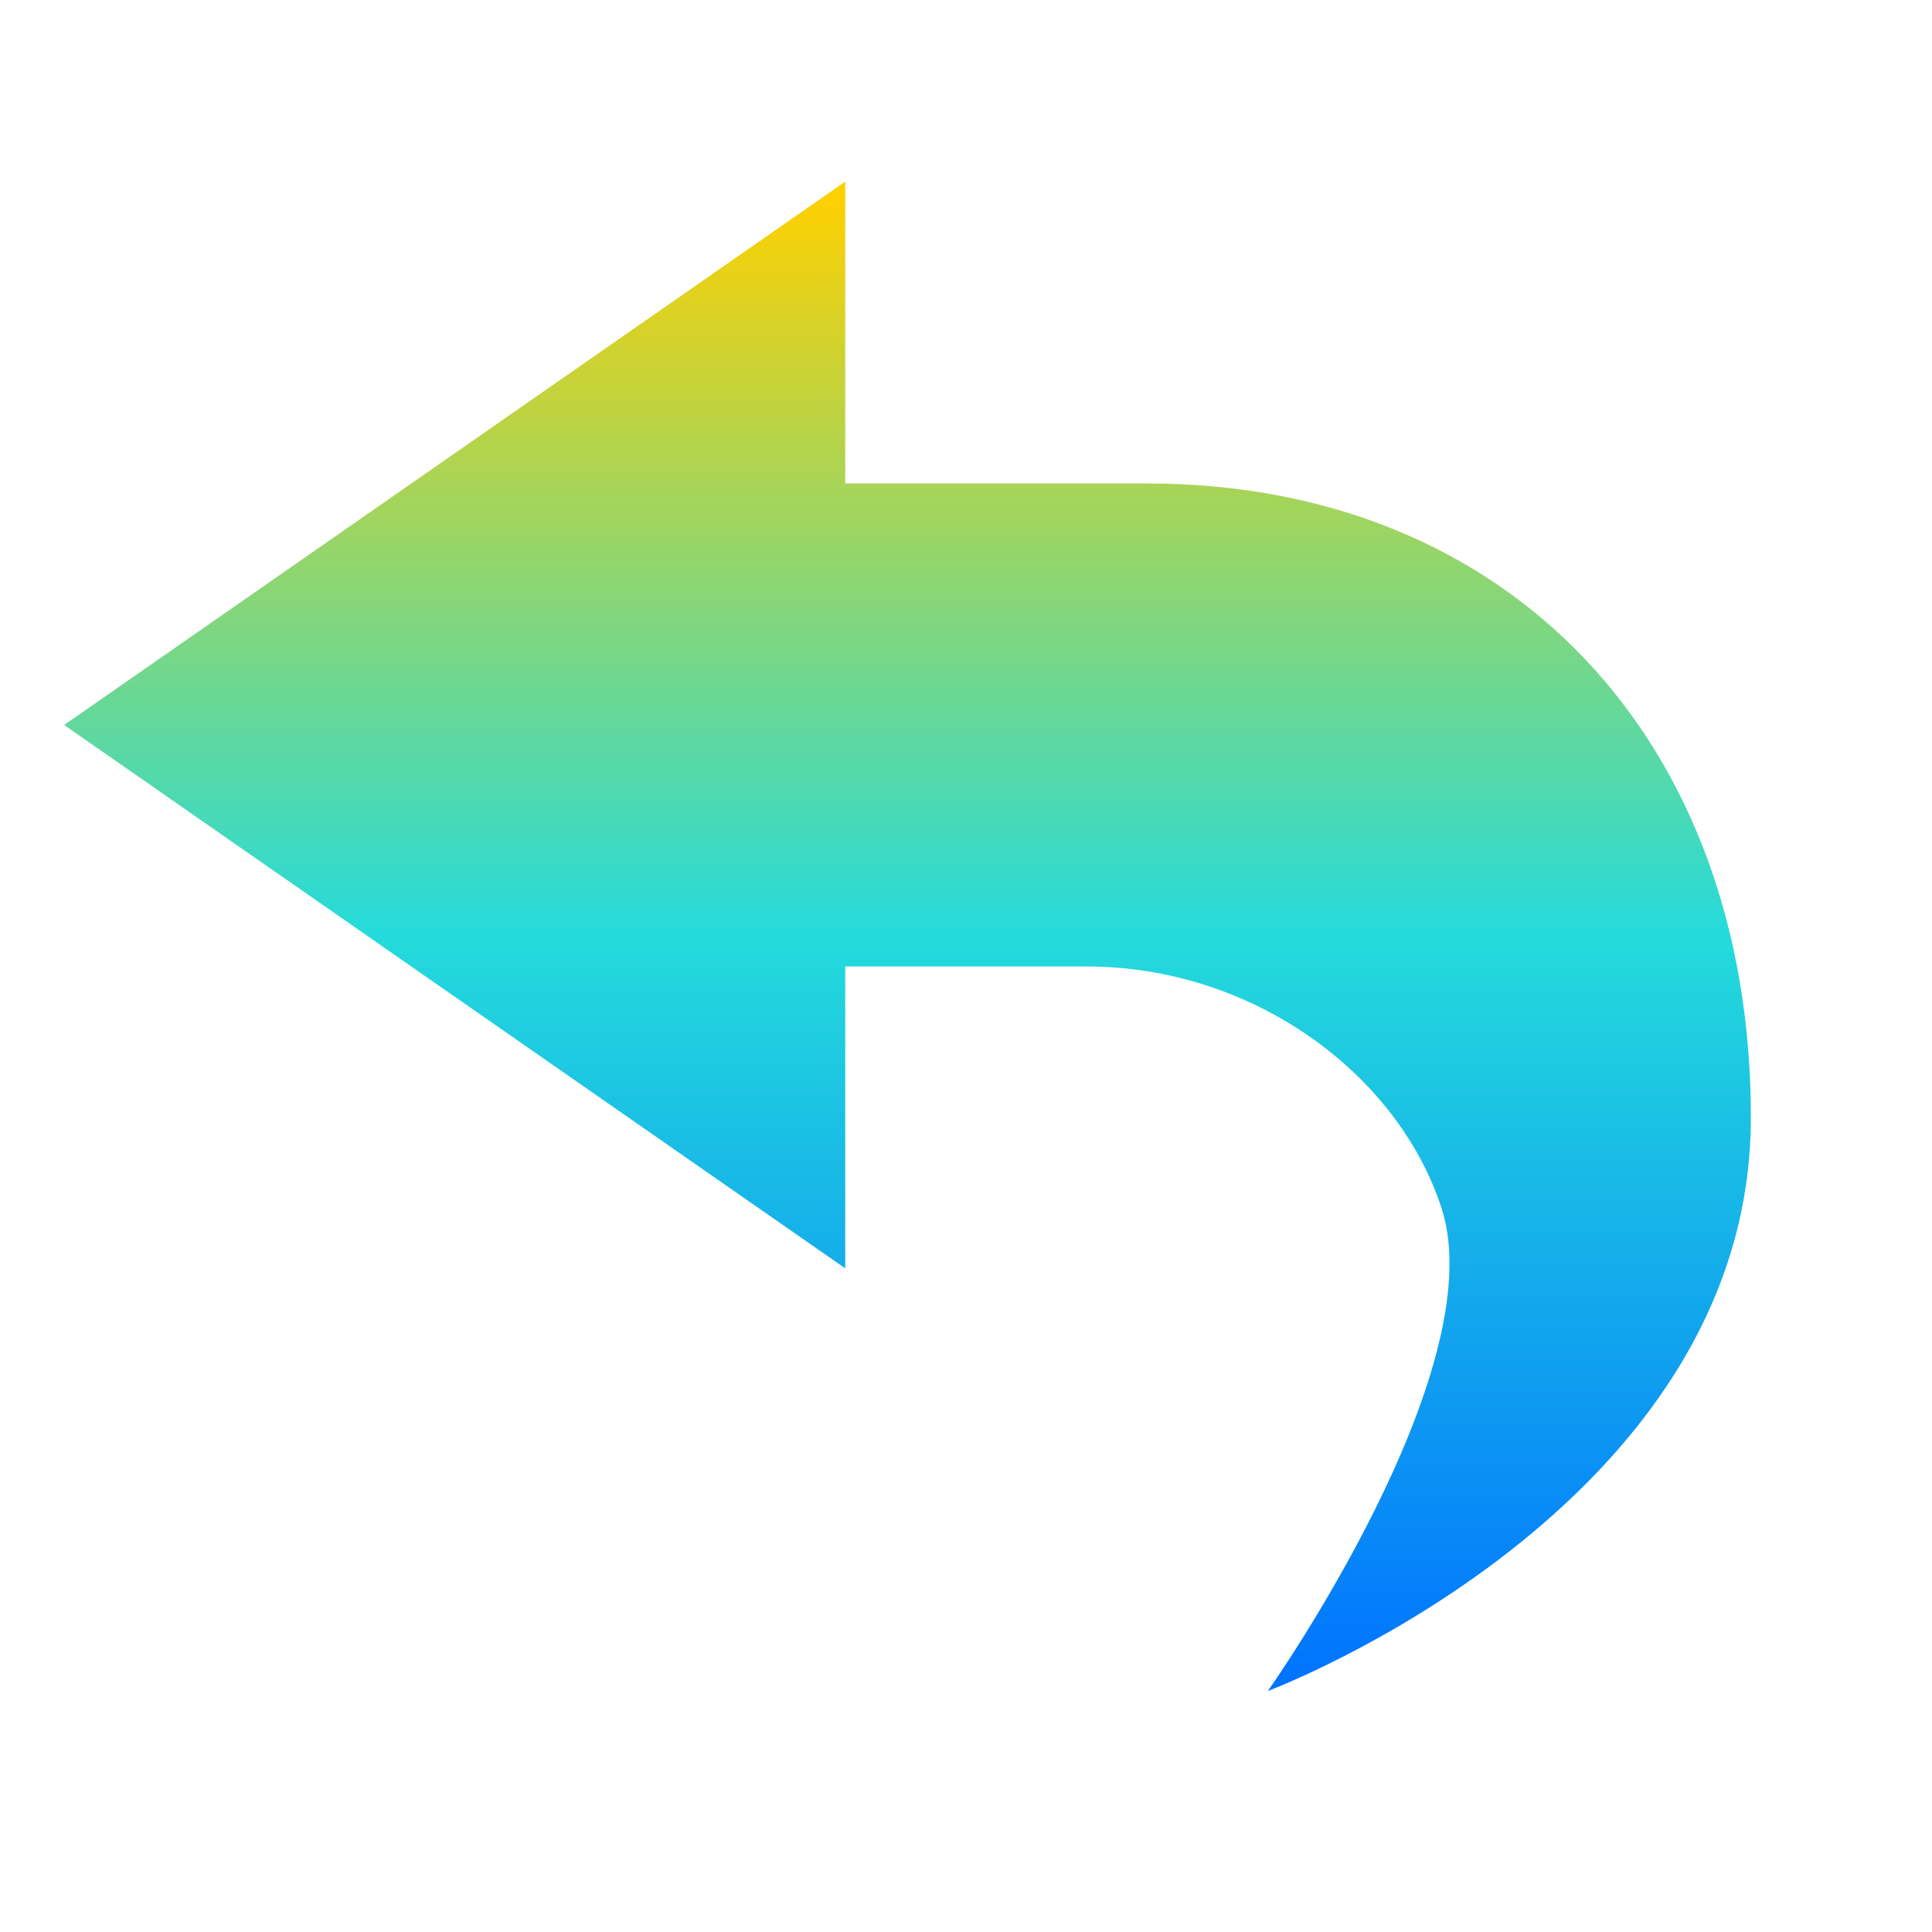 <svg xmlns="http://www.w3.org/2000/svg" xmlns:xlink="http://www.w3.org/1999/xlink" width="16" height="16" viewBox="0 0 16 16" version="1.1"><defs><linearGradient id="linear0" x1="0%" x2="0%" y1="0%" y2="100%"><stop offset="0%" style="stop-color:#ffd000; stop-opacity:1"/><stop offset="50%" style="stop-color:#24dbdb; stop-opacity:1"/><stop offset="100%" style="stop-color:#0073ff; stop-opacity:1"/></linearGradient></defs><g id="surface1"><path style=" stroke:none;fill-rule:nonzero;fill:url(#linear0);fill-opacity:1;" d="M 7 1.504 L 0.531 6.004 L 7 10.504 L 7 8.004 L 9 8.004 C 10.363 8.004 11.57 8.879 11.938 10.004 C 12.375 11.352 10.5 14.004 10.5 14.004 C 10.5 14.004 14.5 12.504 14.5 9.254 C 14.5 6.129 12.5 4.004 9.5 4.004 L 7 4.004 Z M 7 1.504 "/></g></svg>
